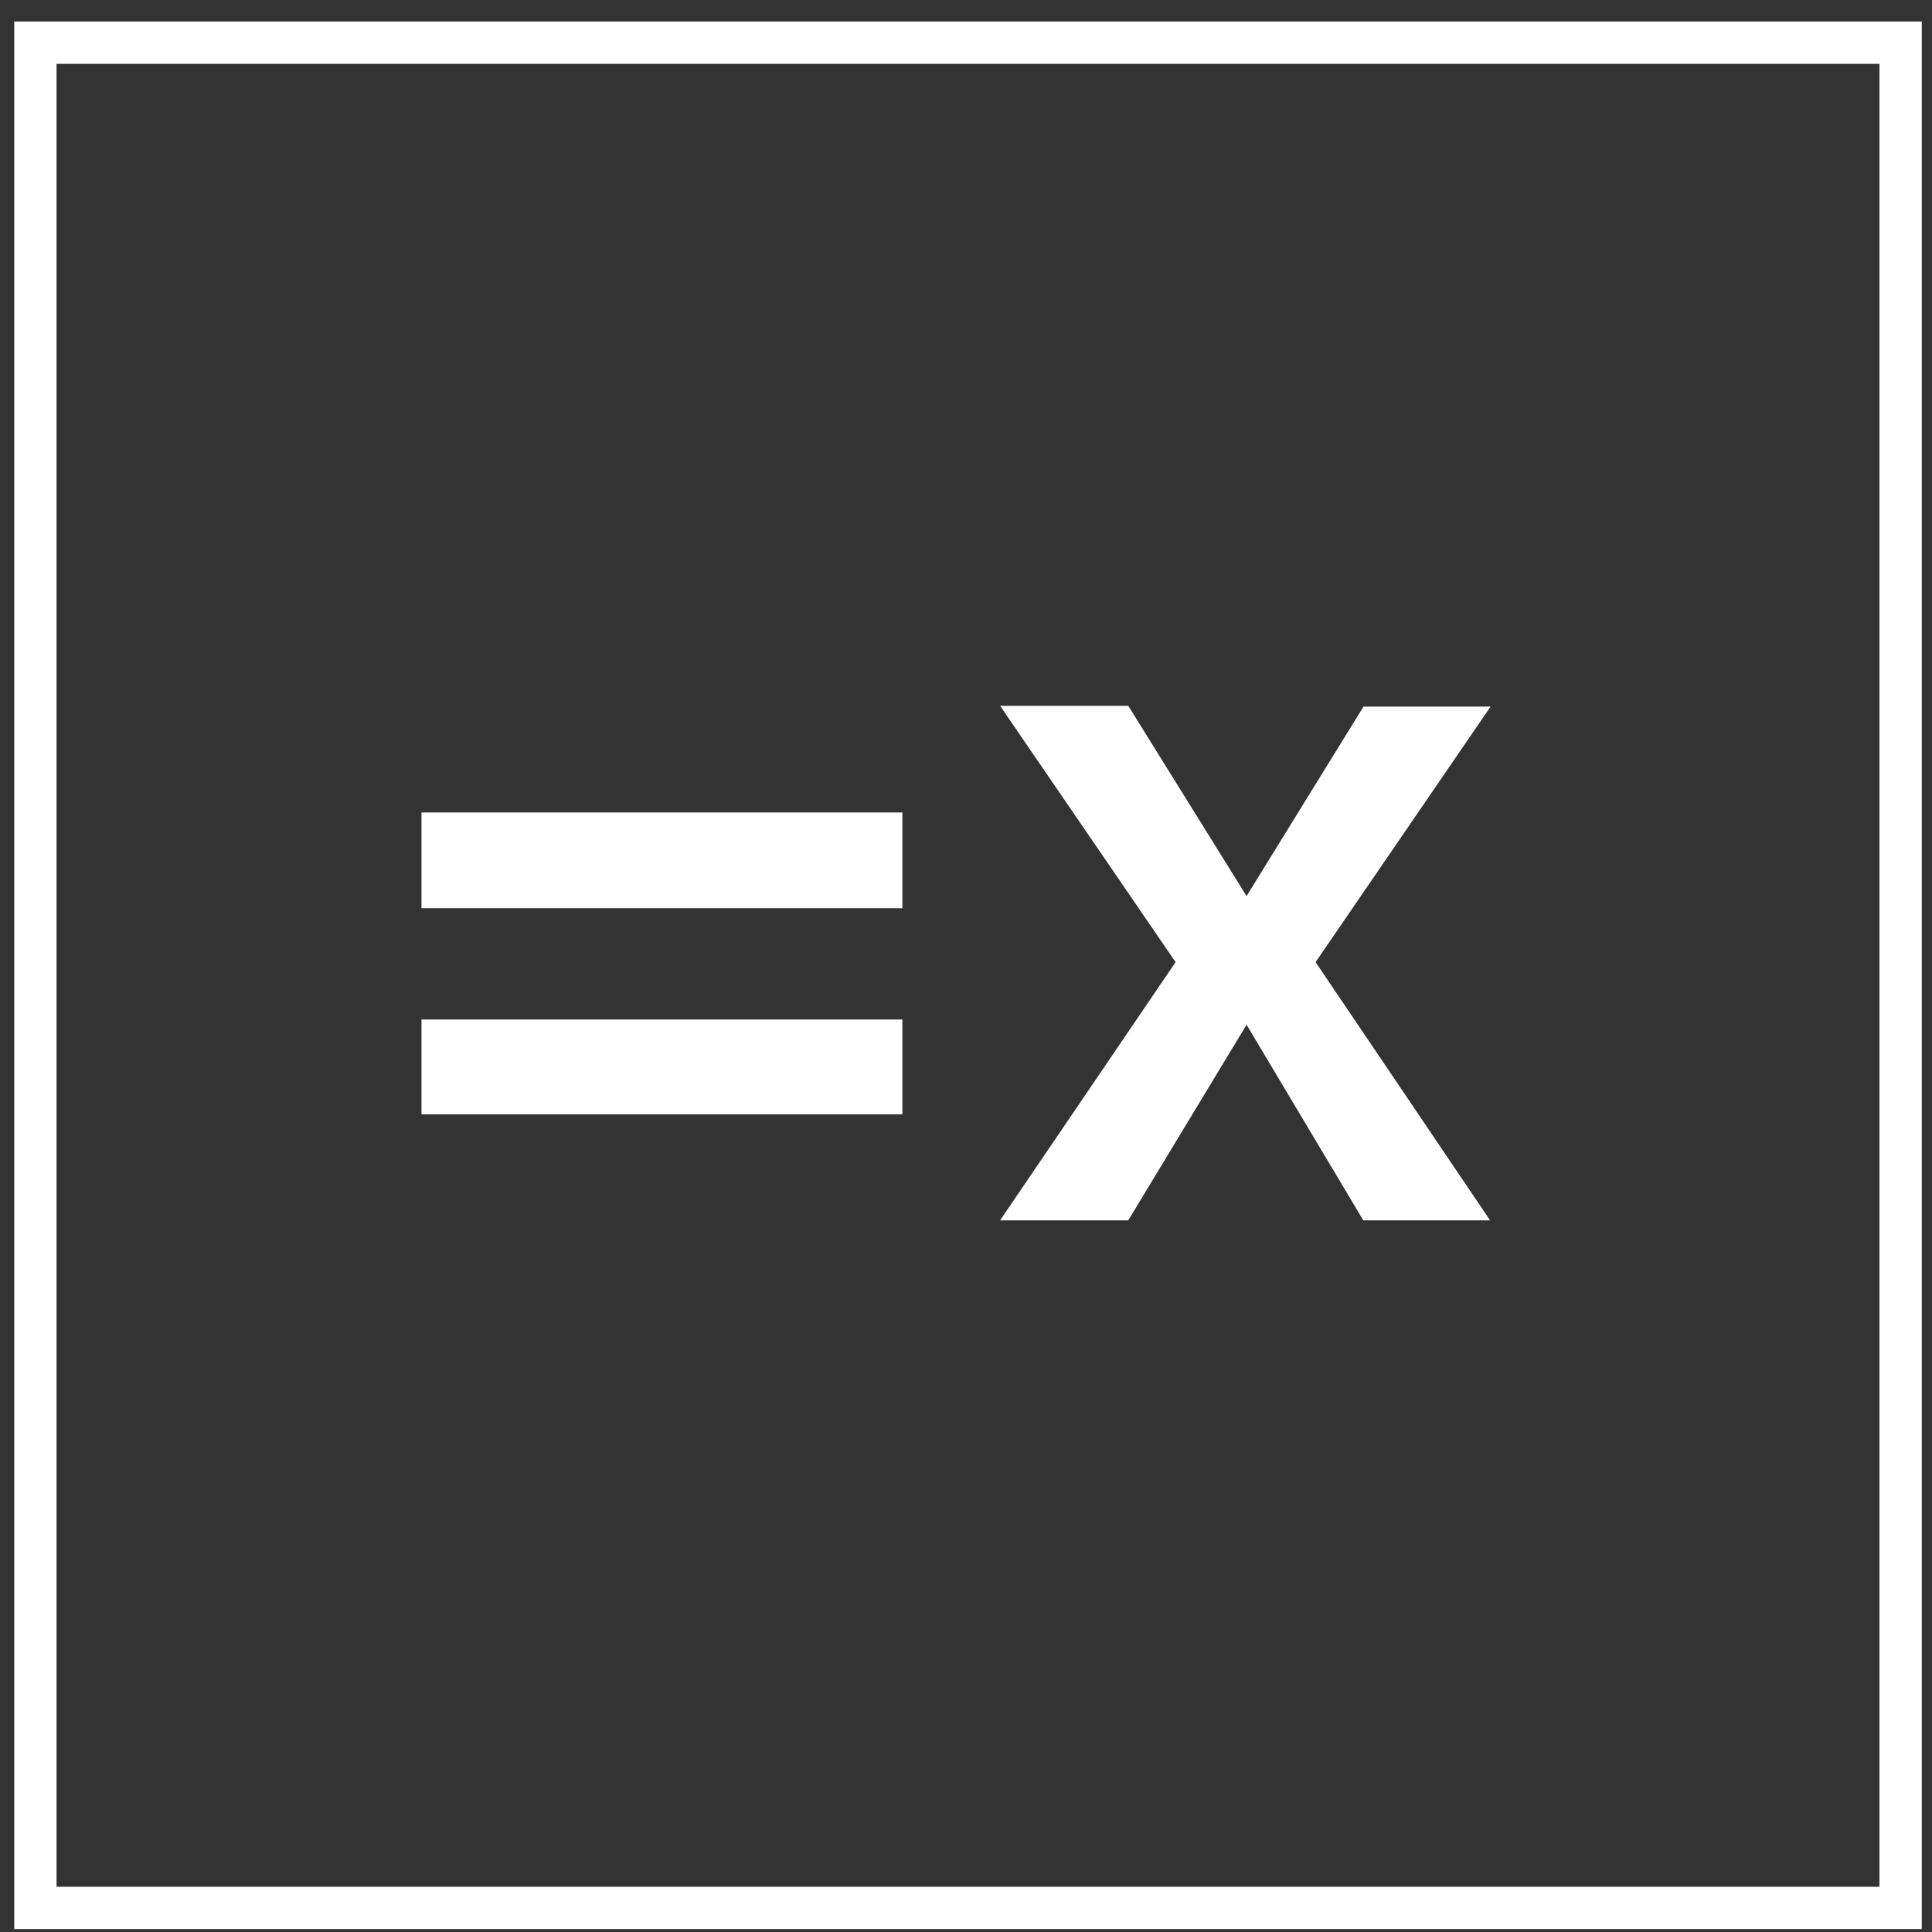 <svg width="68" height="68" viewBox="0 0 68 68" fill="none" xmlns="http://www.w3.org/2000/svg">
<rect x="0" y="0" width="68" height="68" fill="#333333" stroke="none"/>
<path d="M66.895 1.502H1.246V67.152H66.895V1.502Z" stroke="white" stroke-width="1.489" stroke-miterlimit="10"/>
<path d="M31.761 28.596V31.966H14.835V28.596H31.761ZM31.761 35.883V39.221H14.835V35.883H31.761Z" fill="white"/>
<path d="M46.304 33.864L52.446 42.952H47.984L43.875 36.067L39.711 42.952H35.2L41.377 33.864L35.2 24.842H39.711L43.875 31.539L47.991 24.869H52.464L46.304 33.864Z" fill="white"/>
</svg>
